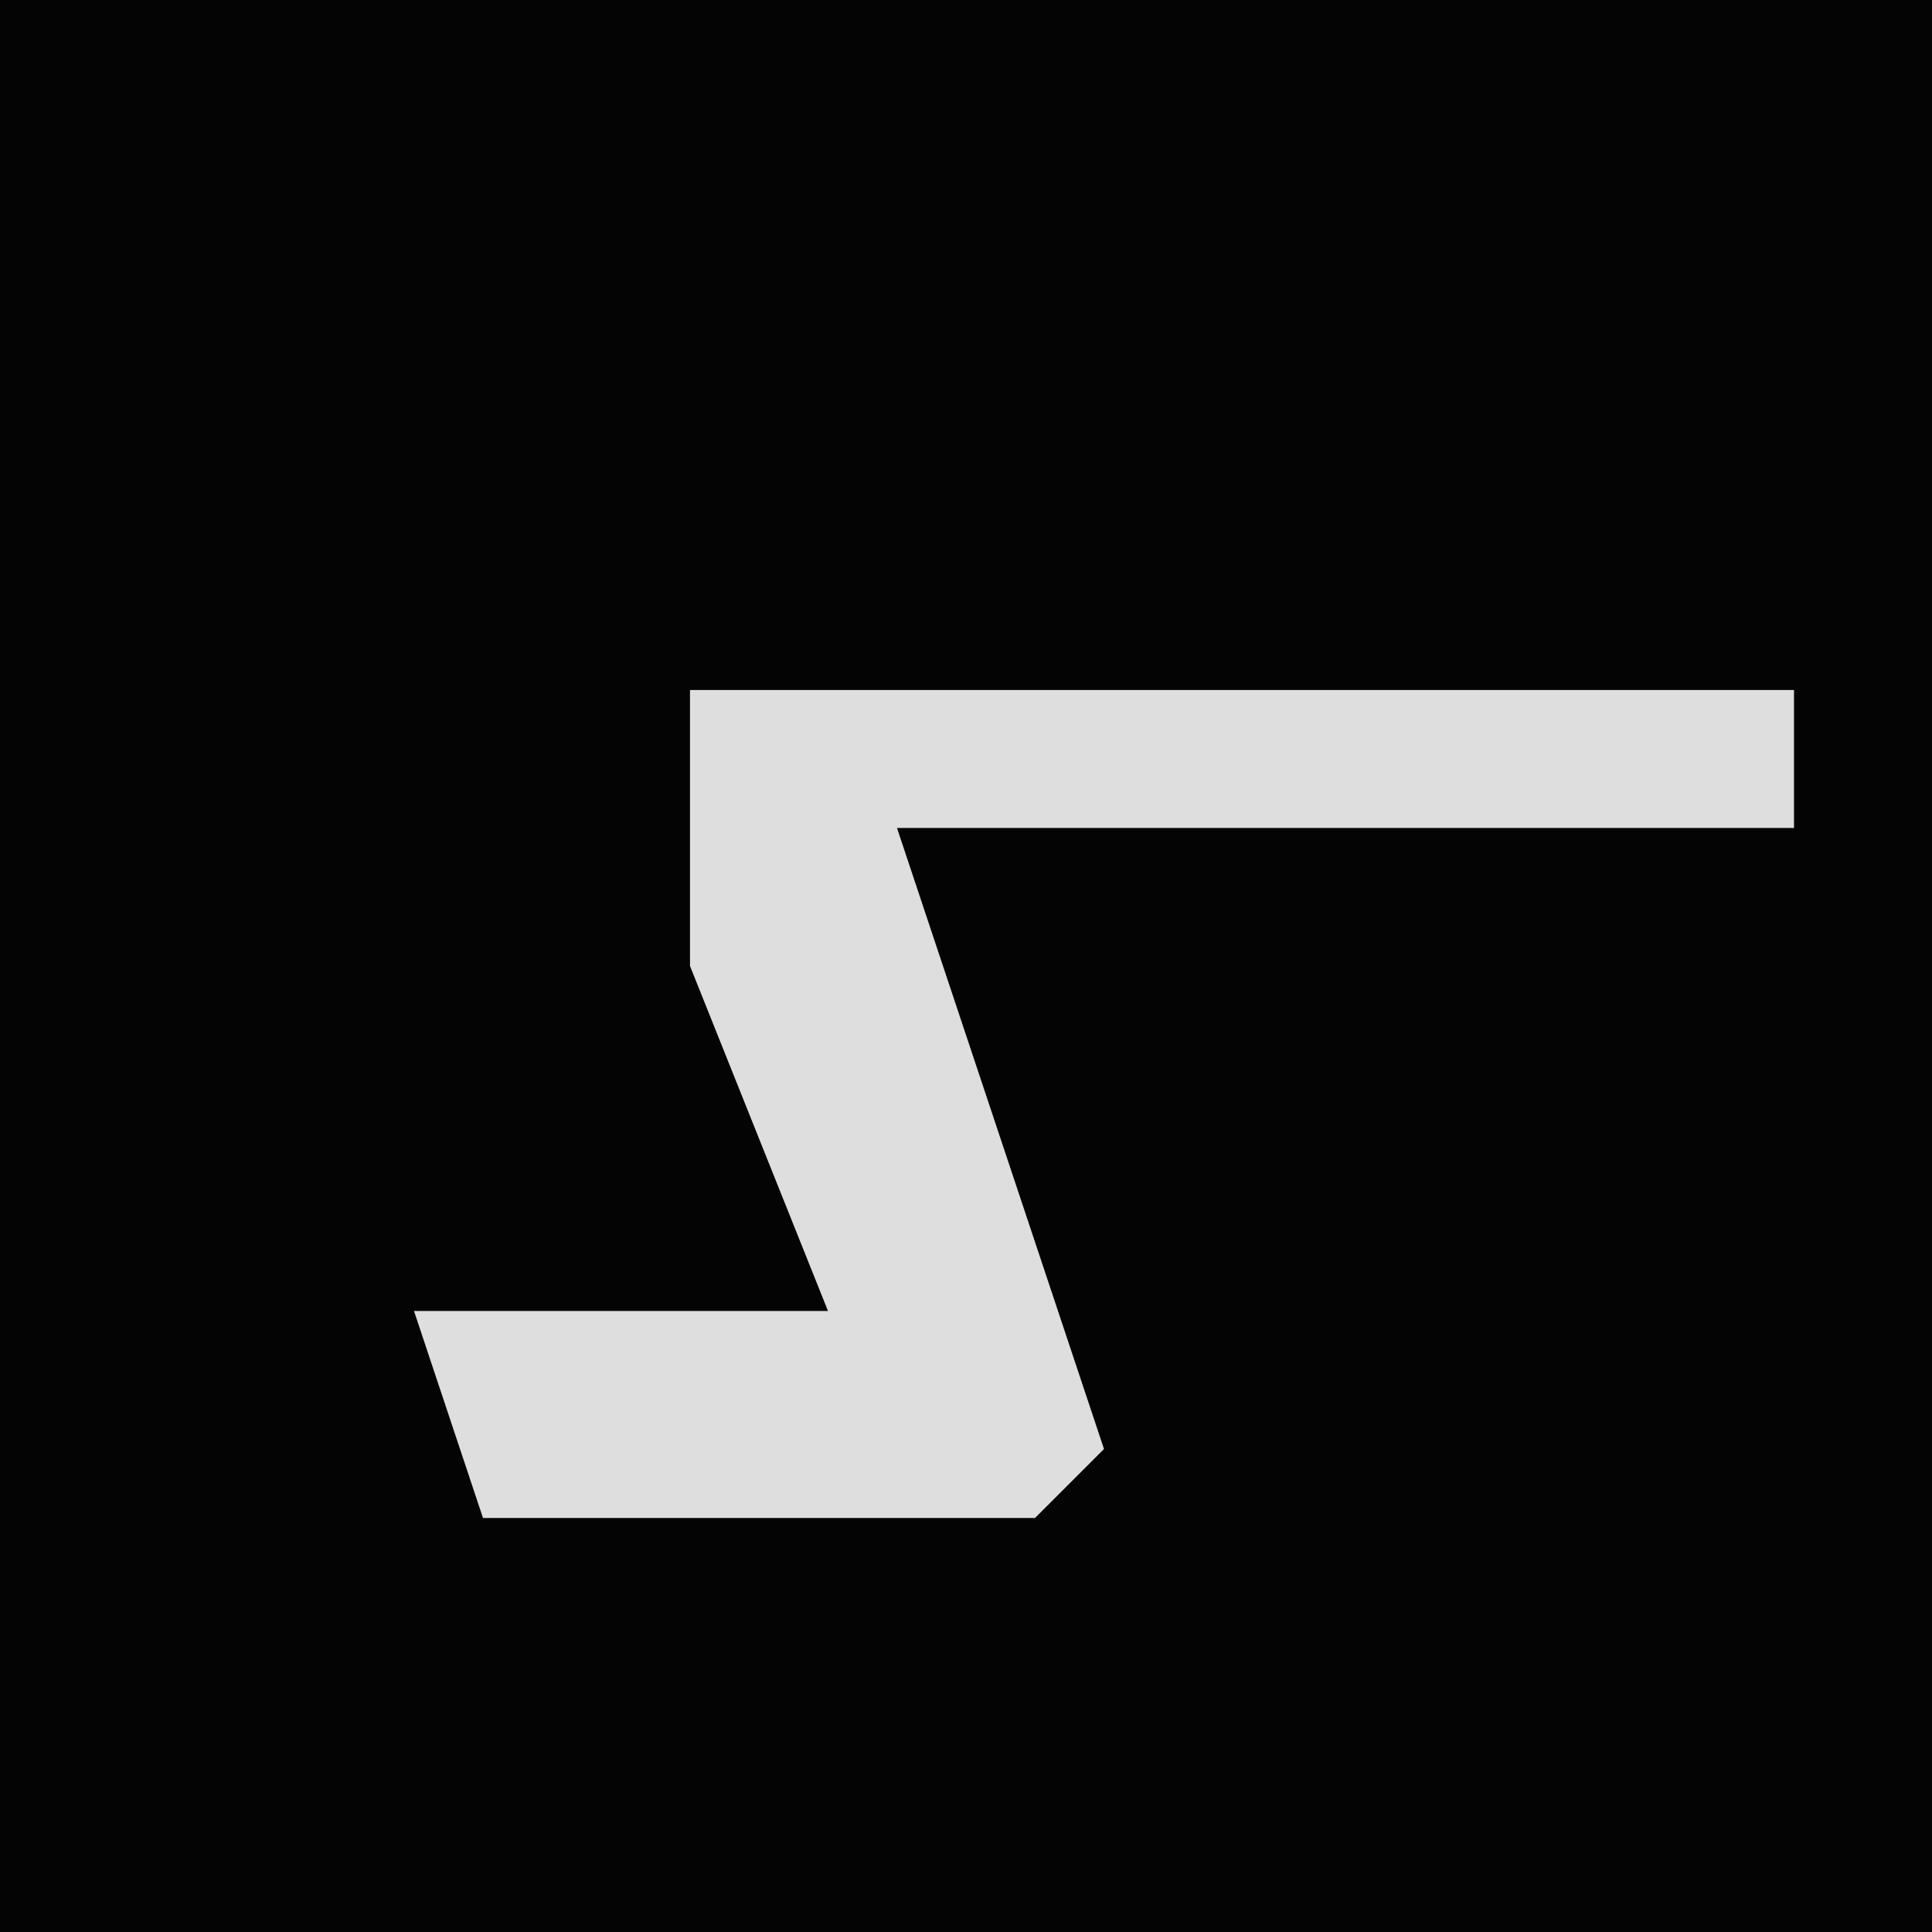 <?xml version="1.0" encoding="UTF-8"?>
<svg version="1.1" xmlns="http://www.w3.org/2000/svg" width="28" height="28">
<path d="M0,0 L28,0 L28,28 L0,28 Z " fill="#040404" transform="translate(0,0)"/>
<path d="M0,0 L16,0 L16,2 L3,2 L6,11 L5,12 L-3,12 L-4,9 L2,9 L0,4 Z " fill="#DEDEDE" transform="translate(10,10)"/>
</svg>
